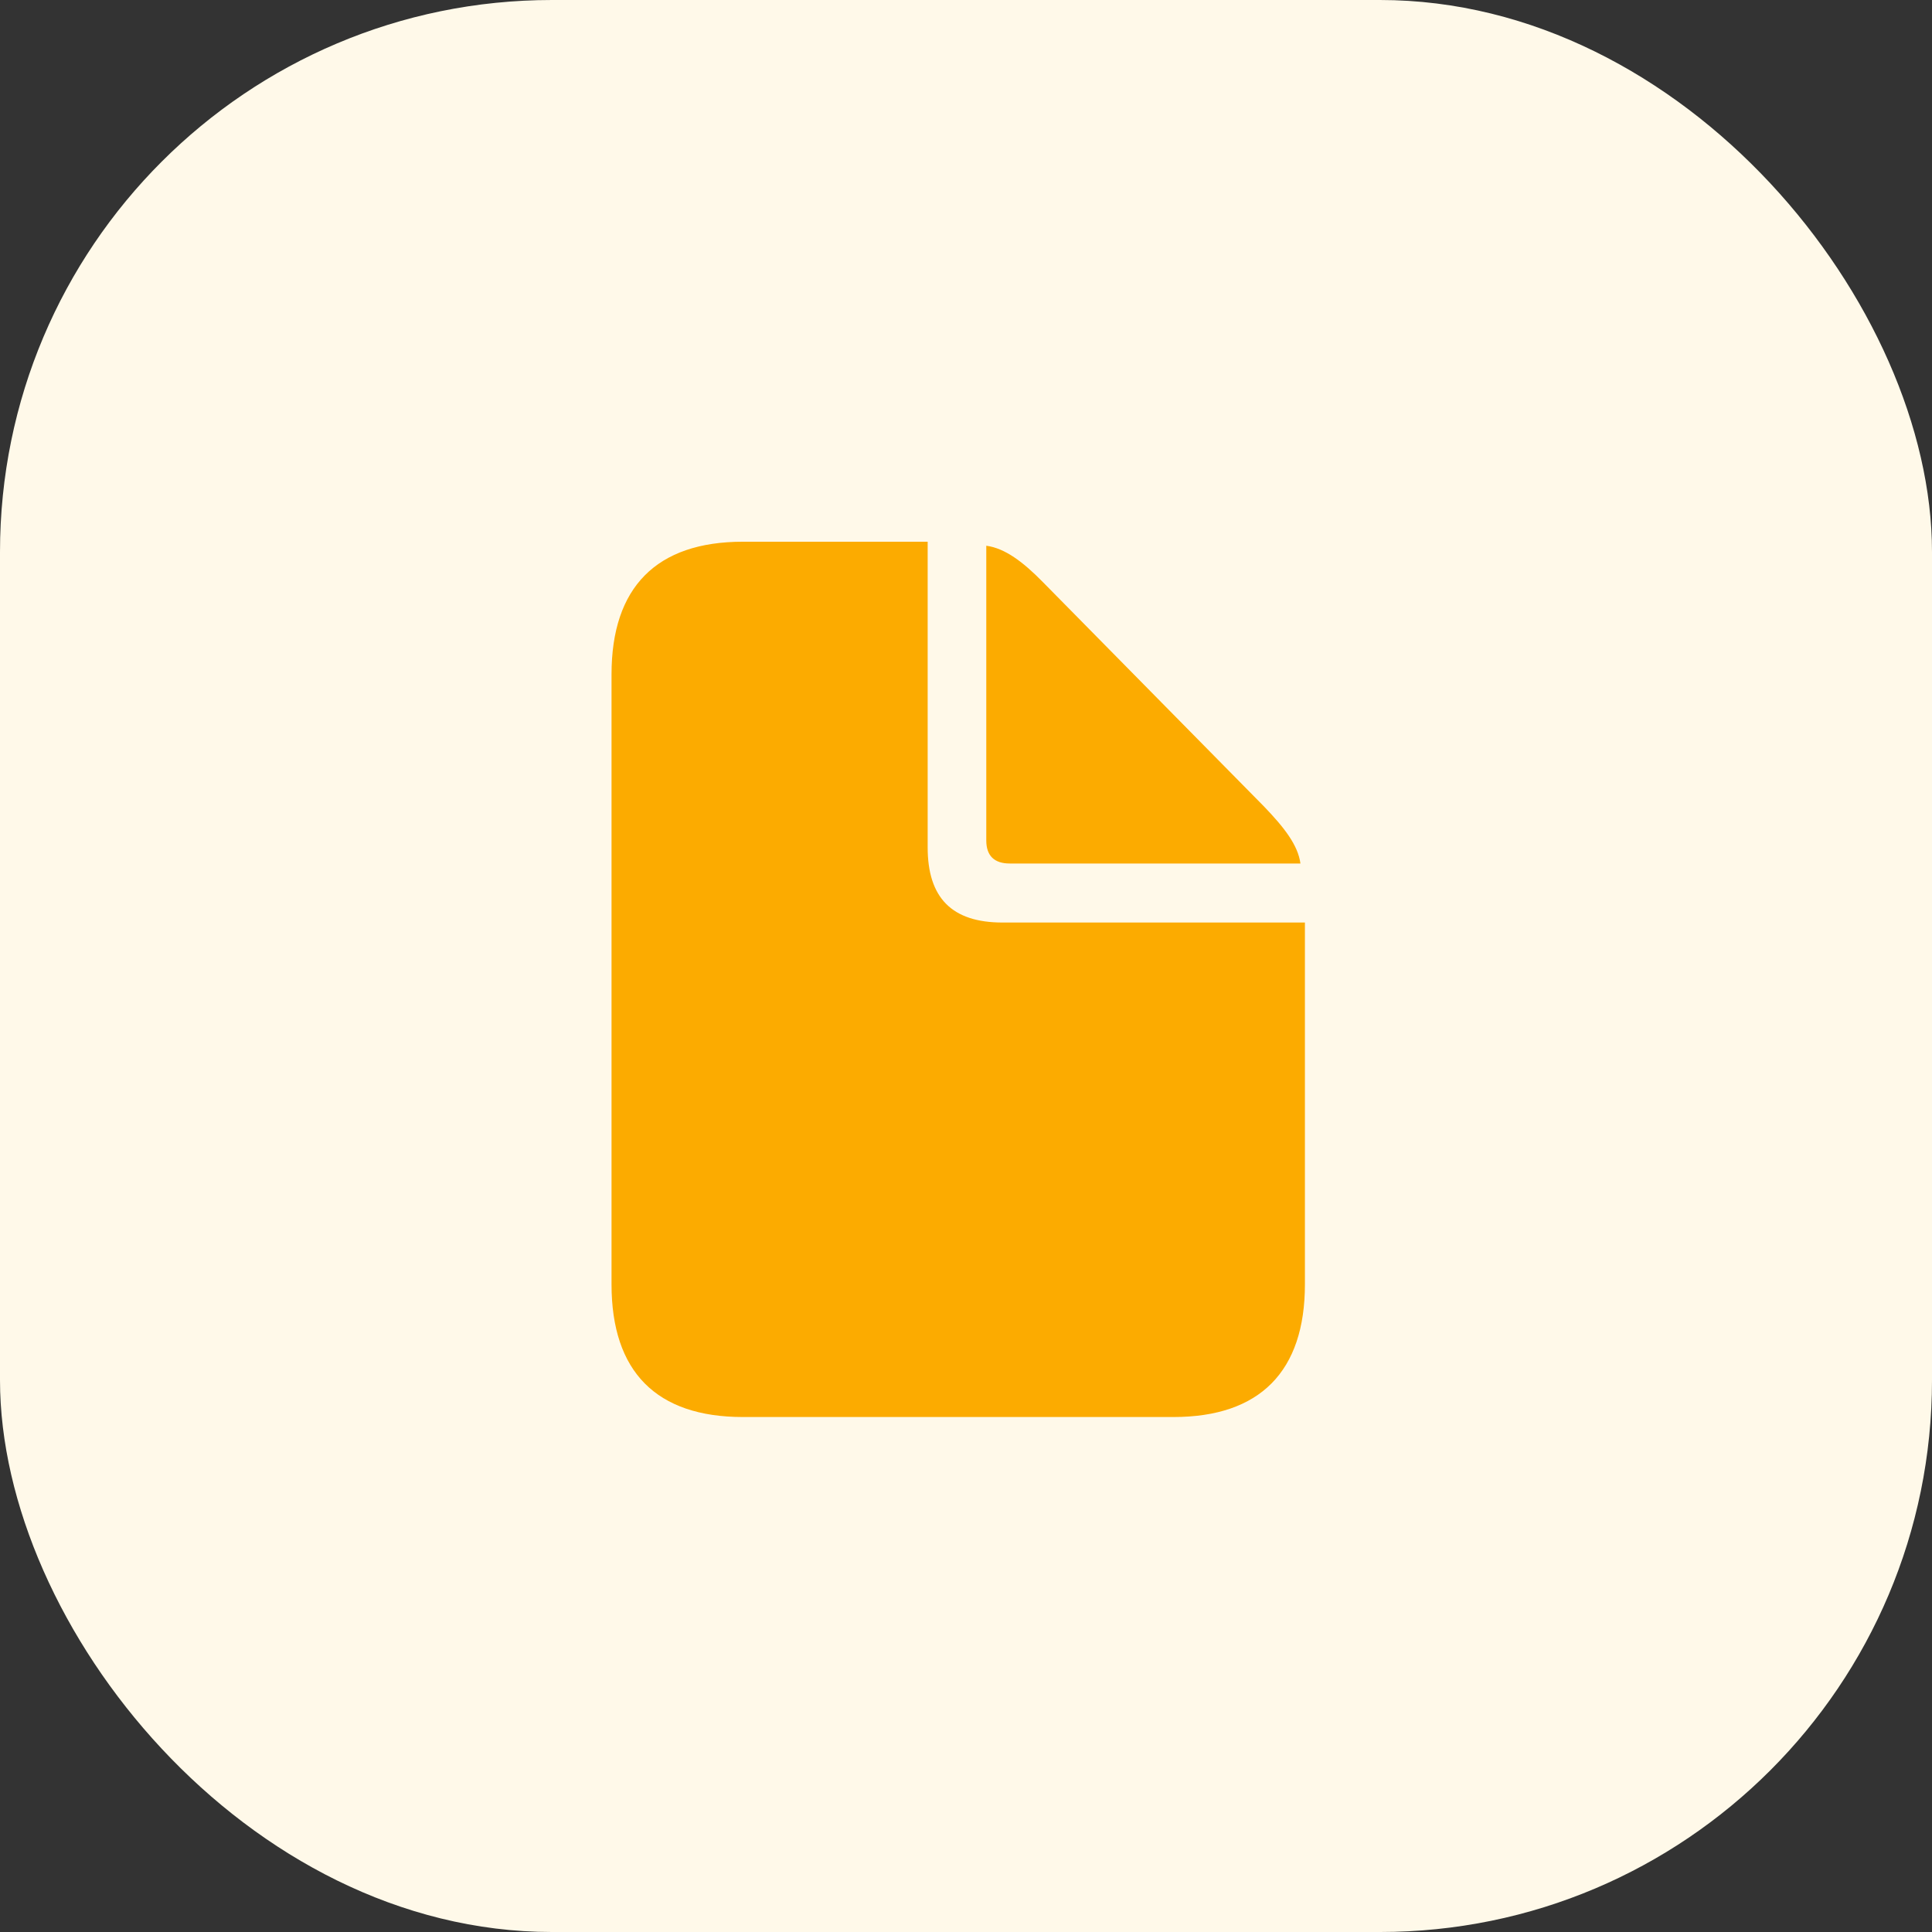 <svg width="38" height="38" viewBox="0 0 38 38" fill="none" xmlns="http://www.w3.org/2000/svg">
<rect x="0" y="0" width="38" height="38" fill="#333333" stroke="none"/>
<rect width="38" height="38" rx="10.857" fill="#FFF9E9"/>
<path d="M14.612 27.871C12.91 27.871 12.028 26.98 12.028 25.262V13.263C12.028 11.553 12.91 10.655 14.612 10.655H18.246V16.666C18.246 17.66 18.723 18.145 19.717 18.145H25.666V25.262C25.666 26.972 24.783 27.871 23.081 27.871H14.612ZM19.86 16.984C19.558 16.984 19.399 16.833 19.399 16.531V10.734C19.765 10.782 20.123 11.052 20.513 11.45L24.862 15.863C25.268 16.285 25.53 16.627 25.578 16.984H19.86Z" fill="#FCAB00"/>
</svg>
